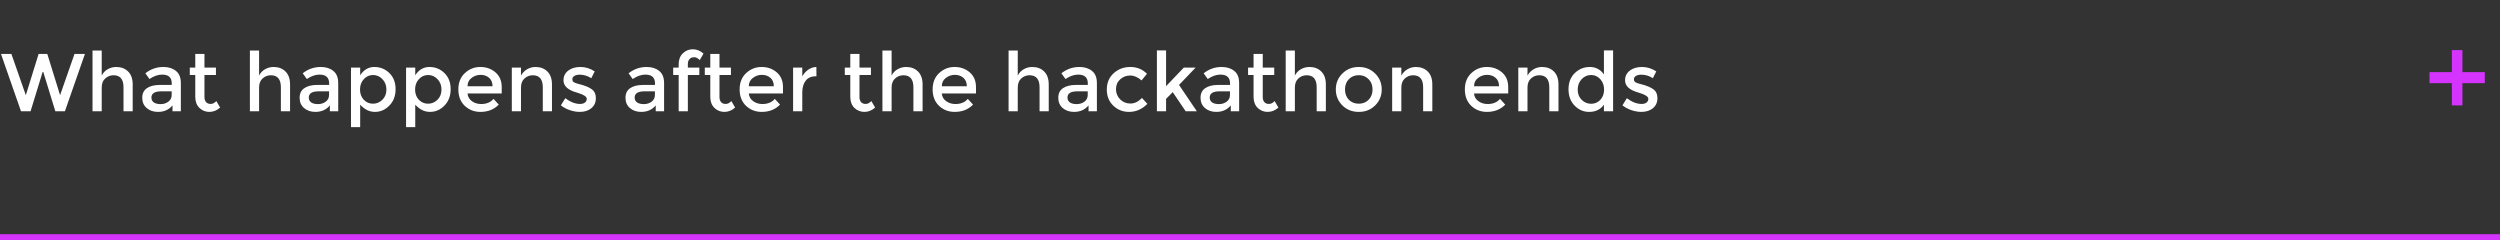 <svg width="427" height="41" viewBox="0 0 427 41" fill="none" xmlns="http://www.w3.org/2000/svg">
<rect x="0" y="0" width="427" height="41" fill="#333333" stroke="none"/>
<path d="M4.41 16.256L6.594 9.214H8.078L10.262 16.256L12.726 9.214H14.504L11.088 19H9.45L7.392 12.294H7.28L5.222 19H3.584L0.168 9.214H1.946L4.41 16.256ZM17.372 14.968V19H15.804V8.626H17.372V12.91C17.596 12.453 17.932 12.093 18.38 11.832C18.837 11.571 19.327 11.44 19.85 11.44C20.69 11.44 21.367 11.697 21.88 12.21C22.403 12.723 22.664 13.465 22.664 14.436V19H21.096V14.912C21.096 13.54 20.527 12.854 19.388 12.854C18.847 12.854 18.375 13.036 17.974 13.4C17.573 13.755 17.372 14.277 17.372 14.968ZM30.889 19H29.461V18.006C28.845 18.743 28.019 19.112 26.983 19.112C26.208 19.112 25.564 18.893 25.051 18.454C24.547 18.015 24.295 17.432 24.295 16.704C24.295 15.967 24.565 15.416 25.107 15.052C25.648 14.688 26.381 14.506 27.305 14.506H29.335V14.226C29.335 13.237 28.784 12.742 27.683 12.742C26.992 12.742 26.273 12.994 25.527 13.498L24.827 12.518C25.732 11.799 26.759 11.44 27.907 11.44C28.784 11.44 29.498 11.664 30.049 12.112C30.609 12.551 30.889 13.246 30.889 14.198V19ZM29.321 16.228V15.598H27.557C26.427 15.598 25.863 15.953 25.863 16.662C25.863 17.026 26.003 17.306 26.283 17.502C26.563 17.689 26.95 17.782 27.445 17.782C27.949 17.782 28.387 17.642 28.761 17.362C29.134 17.082 29.321 16.704 29.321 16.228ZM34.922 12.812V16.592C34.922 16.947 35.015 17.231 35.202 17.446C35.388 17.651 35.65 17.754 35.986 17.754C36.322 17.754 36.644 17.591 36.952 17.264L37.596 18.37C37.045 18.865 36.434 19.112 35.761 19.112C35.099 19.112 34.529 18.883 34.053 18.426C33.587 17.959 33.353 17.334 33.353 16.55V12.812H32.416V11.552H33.353V9.214H34.922V11.552H36.882V12.812H34.922ZM44.251 14.968V19H42.683V8.626H44.251V12.91C44.475 12.453 44.811 12.093 45.259 11.832C45.716 11.571 46.206 11.44 46.729 11.44C47.569 11.44 48.245 11.697 48.759 12.21C49.282 12.723 49.543 13.465 49.543 14.436V19H47.975V14.912C47.975 13.54 47.406 12.854 46.267 12.854C45.725 12.854 45.254 13.036 44.853 13.4C44.452 13.755 44.251 14.277 44.251 14.968ZM57.768 19H56.34V18.006C55.724 18.743 54.898 19.112 53.862 19.112C53.087 19.112 52.443 18.893 51.93 18.454C51.426 18.015 51.174 17.432 51.174 16.704C51.174 15.967 51.444 15.416 51.986 15.052C52.527 14.688 53.26 14.506 54.184 14.506H56.214V14.226C56.214 13.237 55.663 12.742 54.562 12.742C53.871 12.742 53.152 12.994 52.406 13.498L51.706 12.518C52.611 11.799 53.638 11.44 54.786 11.44C55.663 11.44 56.377 11.664 56.928 12.112C57.488 12.551 57.768 13.246 57.768 14.198V19ZM56.2 16.228V15.598H54.436C53.306 15.598 52.742 15.953 52.742 16.662C52.742 17.026 52.882 17.306 53.162 17.502C53.442 17.689 53.829 17.782 54.324 17.782C54.828 17.782 55.266 17.642 55.64 17.362C56.013 17.082 56.2 16.704 56.2 16.228ZM63.94 11.44C64.939 11.44 65.793 11.785 66.502 12.476C67.212 13.167 67.566 14.086 67.566 15.234C67.566 16.382 67.212 17.315 66.502 18.034C65.802 18.753 64.981 19.112 64.038 19.112C63.105 19.112 62.265 18.701 61.518 17.88V21.716H59.95V11.552H61.518V12.854C62.134 11.911 62.942 11.44 63.94 11.44ZM61.49 15.29C61.49 15.999 61.705 16.583 62.134 17.04C62.564 17.488 63.086 17.712 63.702 17.712C64.318 17.712 64.855 17.488 65.312 17.04C65.77 16.592 65.998 16.013 65.998 15.304C65.998 14.585 65.774 13.993 65.326 13.526C64.878 13.05 64.342 12.812 63.716 12.812C63.091 12.812 62.564 13.05 62.134 13.526C61.705 13.993 61.49 14.581 61.49 15.29ZM73.347 11.44C74.345 11.44 75.199 11.785 75.909 12.476C76.618 13.167 76.973 14.086 76.973 15.234C76.973 16.382 76.618 17.315 75.909 18.034C75.209 18.753 74.387 19.112 73.445 19.112C72.511 19.112 71.671 18.701 70.925 17.88V21.716H69.357V11.552H70.925V12.854C71.541 11.911 72.348 11.44 73.347 11.44ZM70.897 15.29C70.897 15.999 71.111 16.583 71.541 17.04C71.97 17.488 72.493 17.712 73.109 17.712C73.725 17.712 74.261 17.488 74.719 17.04C75.176 16.592 75.405 16.013 75.405 15.304C75.405 14.585 75.181 13.993 74.733 13.526C74.285 13.05 73.748 12.812 73.123 12.812C72.497 12.812 71.97 13.05 71.541 13.526C71.111 13.993 70.897 14.581 70.897 15.29ZM85.693 15.962H79.855C79.892 16.503 80.14 16.942 80.597 17.278C81.054 17.605 81.577 17.768 82.165 17.768C83.098 17.768 83.808 17.474 84.293 16.886L85.189 17.866C84.386 18.697 83.341 19.112 82.053 19.112C81.008 19.112 80.116 18.767 79.379 18.076C78.651 17.376 78.287 16.443 78.287 15.276C78.287 14.1 78.66 13.167 79.407 12.476C80.154 11.785 81.031 11.44 82.039 11.44C83.056 11.44 83.92 11.748 84.629 12.364C85.338 12.971 85.693 13.811 85.693 14.884V15.962ZM79.855 14.73H84.125C84.125 14.105 83.929 13.624 83.537 13.288C83.145 12.952 82.66 12.784 82.081 12.784C81.512 12.784 80.998 12.961 80.541 13.316C80.084 13.661 79.855 14.133 79.855 14.73ZM88.985 14.968V19H87.417V11.552H88.985V12.91C89.237 12.453 89.582 12.093 90.021 11.832C90.469 11.571 90.95 11.44 91.463 11.44C92.303 11.44 92.98 11.697 93.493 12.21C94.016 12.723 94.277 13.465 94.277 14.436V19H92.709V14.912C92.709 13.54 92.14 12.854 91.001 12.854C90.46 12.854 89.989 13.036 89.587 13.4C89.186 13.755 88.985 14.277 88.985 14.968ZM101.774 16.774C101.774 17.483 101.517 18.053 101.004 18.482C100.491 18.902 99.833 19.112 99.03 19.112C98.489 19.112 97.924 19.014 97.336 18.818C96.757 18.622 96.244 18.347 95.796 17.992L96.552 16.774C97.42 17.427 98.26 17.754 99.072 17.754C99.427 17.754 99.707 17.675 99.912 17.516C100.117 17.348 100.22 17.138 100.22 16.886C100.22 16.513 99.725 16.177 98.736 15.878C98.661 15.85 98.605 15.831 98.568 15.822C97.019 15.402 96.244 14.702 96.244 13.722C96.244 13.031 96.51 12.481 97.042 12.07C97.583 11.65 98.283 11.44 99.142 11.44C100.001 11.44 100.813 11.692 101.578 12.196L100.99 13.358C100.383 12.957 99.725 12.756 99.016 12.756C98.643 12.756 98.339 12.826 98.106 12.966C97.873 13.097 97.756 13.297 97.756 13.568C97.756 13.811 97.877 13.988 98.12 14.1C98.288 14.184 98.521 14.263 98.82 14.338C99.128 14.413 99.399 14.487 99.632 14.562C99.865 14.637 100.089 14.721 100.304 14.814C100.528 14.907 100.766 15.038 101.018 15.206C101.522 15.542 101.774 16.065 101.774 16.774ZM113.426 19H111.998V18.006C111.382 18.743 110.556 19.112 109.52 19.112C108.745 19.112 108.101 18.893 107.588 18.454C107.084 18.015 106.832 17.432 106.832 16.704C106.832 15.967 107.102 15.416 107.644 15.052C108.185 14.688 108.918 14.506 109.842 14.506H111.872V14.226C111.872 13.237 111.321 12.742 110.22 12.742C109.529 12.742 108.81 12.994 108.064 13.498L107.364 12.518C108.269 11.799 109.296 11.44 110.444 11.44C111.321 11.44 112.035 11.664 112.586 12.112C113.146 12.551 113.426 13.246 113.426 14.198V19ZM111.858 16.228V15.598H110.094C108.964 15.598 108.4 15.953 108.4 16.662C108.4 17.026 108.54 17.306 108.82 17.502C109.1 17.689 109.487 17.782 109.982 17.782C110.486 17.782 110.924 17.642 111.298 17.362C111.671 17.082 111.858 16.704 111.858 16.228ZM117.486 10.936V11.552H119.446V12.812H117.486V19H115.918V12.812H114.98V11.552H115.918V10.978C115.918 10.194 116.151 9.573 116.618 9.116C117.094 8.649 117.663 8.416 118.326 8.416C118.998 8.416 119.609 8.663 120.16 9.158L119.516 10.264C119.208 9.937 118.886 9.774 118.55 9.774C118.214 9.774 117.953 9.881 117.766 10.096C117.579 10.301 117.486 10.581 117.486 10.936ZM122.886 12.812V16.592C122.886 16.947 122.98 17.231 123.166 17.446C123.353 17.651 123.614 17.754 123.95 17.754C124.286 17.754 124.608 17.591 124.916 17.264L125.56 18.37C125.01 18.865 124.398 19.112 123.726 19.112C123.064 19.112 122.494 18.883 122.018 18.426C121.552 17.959 121.318 17.334 121.318 16.55V12.812H120.38V11.552H121.318V9.214H122.886V11.552H124.846V12.812H122.886ZM133.736 15.962H127.898C127.935 16.503 128.183 16.942 128.64 17.278C129.097 17.605 129.62 17.768 130.208 17.768C131.141 17.768 131.851 17.474 132.336 16.886L133.232 17.866C132.429 18.697 131.384 19.112 130.096 19.112C129.051 19.112 128.159 18.767 127.422 18.076C126.694 17.376 126.33 16.443 126.33 15.276C126.33 14.1 126.703 13.167 127.45 12.476C128.197 11.785 129.074 11.44 130.082 11.44C131.099 11.44 131.963 11.748 132.672 12.364C133.381 12.971 133.736 13.811 133.736 14.884V15.962ZM127.898 14.73H132.168C132.168 14.105 131.972 13.624 131.58 13.288C131.188 12.952 130.703 12.784 130.124 12.784C129.555 12.784 129.041 12.961 128.584 13.316C128.127 13.661 127.898 14.133 127.898 14.73ZM139.366 13.022C138.592 13.022 138.008 13.274 137.616 13.778C137.224 14.282 137.028 14.959 137.028 15.808V19H135.46V11.552H137.028V13.05C137.28 12.583 137.621 12.201 138.05 11.902C138.489 11.603 138.951 11.449 139.436 11.44L139.45 13.022C139.422 13.022 139.394 13.022 139.366 13.022ZM146.798 12.812V16.592C146.798 16.947 146.892 17.231 147.078 17.446C147.265 17.651 147.526 17.754 147.862 17.754C148.198 17.754 148.52 17.591 148.828 17.264L149.472 18.37C148.922 18.865 148.31 19.112 147.638 19.112C146.976 19.112 146.406 18.883 145.93 18.426C145.464 17.959 145.23 17.334 145.23 16.55V12.812H144.292V11.552H145.23V9.214H146.798V11.552H148.758V12.812H146.798ZM152.286 14.968V19H150.718V8.626H152.286V12.91C152.51 12.453 152.846 12.093 153.294 11.832C153.751 11.571 154.241 11.44 154.764 11.44C155.604 11.44 156.281 11.697 156.794 12.21C157.317 12.723 157.578 13.465 157.578 14.436V19H156.01V14.912C156.01 13.54 155.441 12.854 154.302 12.854C153.761 12.854 153.289 13.036 152.888 13.4C152.487 13.755 152.286 14.277 152.286 14.968ZM166.699 15.962H160.861C160.898 16.503 161.145 16.942 161.603 17.278C162.06 17.605 162.583 17.768 163.171 17.768C164.104 17.768 164.813 17.474 165.299 16.886L166.195 17.866C165.392 18.697 164.347 19.112 163.059 19.112C162.013 19.112 161.122 18.767 160.385 18.076C159.657 17.376 159.293 16.443 159.293 15.276C159.293 14.1 159.666 13.167 160.413 12.476C161.159 11.785 162.037 11.44 163.045 11.44C164.062 11.44 164.925 11.748 165.635 12.364C166.344 12.971 166.699 13.811 166.699 14.884V15.962ZM160.861 14.73H165.131C165.131 14.105 164.935 13.624 164.543 13.288C164.151 12.952 163.665 12.784 163.087 12.784C162.517 12.784 162.004 12.961 161.547 13.316C161.089 13.661 160.861 14.133 160.861 14.73ZM173.833 14.968V19H172.265V8.626H173.833V12.91C174.057 12.453 174.393 12.093 174.841 11.832C175.298 11.571 175.788 11.44 176.311 11.44C177.151 11.44 177.828 11.697 178.341 12.21C178.864 12.723 179.125 13.465 179.125 14.436V19H177.557V14.912C177.557 13.54 176.988 12.854 175.849 12.854C175.308 12.854 174.836 13.036 174.435 13.4C174.034 13.755 173.833 14.277 173.833 14.968ZM187.35 19H185.922V18.006C185.306 18.743 184.48 19.112 183.444 19.112C182.669 19.112 182.025 18.893 181.512 18.454C181.008 18.015 180.756 17.432 180.756 16.704C180.756 15.967 181.026 15.416 181.568 15.052C182.109 14.688 182.842 14.506 183.766 14.506H185.796V14.226C185.796 13.237 185.245 12.742 184.144 12.742C183.453 12.742 182.734 12.994 181.988 13.498L181.288 12.518C182.193 11.799 183.22 11.44 184.368 11.44C185.245 11.44 185.959 11.664 186.51 12.112C187.07 12.551 187.35 13.246 187.35 14.198V19ZM185.782 16.228V15.598H184.018C182.888 15.598 182.324 15.953 182.324 16.662C182.324 17.026 182.464 17.306 182.744 17.502C183.024 17.689 183.411 17.782 183.906 17.782C184.41 17.782 184.848 17.642 185.222 17.362C185.595 17.082 185.782 16.704 185.782 16.228ZM192.836 19.112C191.8 19.112 190.909 18.762 190.162 18.062C189.416 17.353 189.042 16.429 189.042 15.29C189.042 14.151 189.43 13.227 190.204 12.518C190.988 11.799 191.94 11.44 193.06 11.44C194.18 11.44 195.128 11.827 195.902 12.602L194.978 13.736C194.334 13.176 193.686 12.896 193.032 12.896C192.379 12.896 191.81 13.115 191.324 13.554C190.848 13.983 190.61 14.543 190.61 15.234C190.61 15.915 190.848 16.494 191.324 16.97C191.8 17.446 192.384 17.684 193.074 17.684C193.774 17.684 194.432 17.367 195.048 16.732L195.972 17.74C195.067 18.655 194.022 19.112 192.836 19.112ZM199.167 19H197.599V8.612H199.167V14.716L202.191 11.552H204.207L201.379 14.506L204.417 19H202.513L200.301 15.738L199.167 16.886V19ZM211.645 19H210.217V18.006C209.601 18.743 208.775 19.112 207.739 19.112C206.964 19.112 206.32 18.893 205.807 18.454C205.303 18.015 205.051 17.432 205.051 16.704C205.051 15.967 205.321 15.416 205.863 15.052C206.404 14.688 207.137 14.506 208.061 14.506H210.091V14.226C210.091 13.237 209.54 12.742 208.439 12.742C207.748 12.742 207.029 12.994 206.283 13.498L205.583 12.518C206.488 11.799 207.515 11.44 208.663 11.44C209.54 11.44 210.254 11.664 210.805 12.112C211.365 12.551 211.645 13.246 211.645 14.198V19ZM210.077 16.228V15.598H208.313C207.183 15.598 206.619 15.953 206.619 16.662C206.619 17.026 206.759 17.306 207.039 17.502C207.319 17.689 207.706 17.782 208.201 17.782C208.705 17.782 209.143 17.642 209.517 17.362C209.89 17.082 210.077 16.704 210.077 16.228ZM215.677 12.812V16.592C215.677 16.947 215.771 17.231 215.957 17.446C216.144 17.651 216.405 17.754 216.741 17.754C217.077 17.754 217.399 17.591 217.707 17.264L218.351 18.37C217.801 18.865 217.189 19.112 216.517 19.112C215.855 19.112 215.285 18.883 214.809 18.426C214.343 17.959 214.109 17.334 214.109 16.55V12.812H213.171V11.552H214.109V9.214H215.677V11.552H217.637V12.812H215.677ZM221.165 14.968V19H219.597V8.626H221.165V12.91C221.389 12.453 221.725 12.093 222.173 11.832C222.63 11.571 223.12 11.44 223.643 11.44C224.483 11.44 225.16 11.697 225.673 12.21C226.196 12.723 226.457 13.465 226.457 14.436V19H224.889V14.912C224.889 13.54 224.32 12.854 223.181 12.854C222.64 12.854 222.168 13.036 221.767 13.4C221.366 13.755 221.165 14.277 221.165 14.968ZM230.384 17.04C230.832 17.488 231.396 17.712 232.078 17.712C232.759 17.712 233.319 17.488 233.758 17.04C234.206 16.583 234.43 15.995 234.43 15.276C234.43 14.557 234.206 13.974 233.758 13.526C233.319 13.069 232.759 12.84 232.078 12.84C231.396 12.84 230.832 13.069 230.384 13.526C229.945 13.974 229.726 14.557 229.726 15.276C229.726 15.995 229.945 16.583 230.384 17.04ZM234.878 18.006C234.131 18.743 233.198 19.112 232.078 19.112C230.958 19.112 230.024 18.743 229.278 18.006C228.531 17.259 228.158 16.349 228.158 15.276C228.158 14.203 228.531 13.297 229.278 12.56C230.024 11.813 230.958 11.44 232.078 11.44C233.198 11.44 234.131 11.813 234.878 12.56C235.624 13.297 235.998 14.203 235.998 15.276C235.998 16.349 235.624 17.259 234.878 18.006ZM239.348 14.968V19H237.78V11.552H239.348V12.91C239.6 12.453 239.946 12.093 240.384 11.832C240.832 11.571 241.313 11.44 241.826 11.44C242.666 11.44 243.343 11.697 243.856 12.21C244.379 12.723 244.64 13.465 244.64 14.436V19H243.072V14.912C243.072 13.54 242.503 12.854 241.364 12.854C240.823 12.854 240.352 13.036 239.95 13.4C239.549 13.755 239.348 14.277 239.348 14.968ZM257.603 15.962H251.765C251.802 16.503 252.05 16.942 252.507 17.278C252.964 17.605 253.487 17.768 254.075 17.768C255.008 17.768 255.718 17.474 256.203 16.886L257.099 17.866C256.296 18.697 255.251 19.112 253.963 19.112C252.918 19.112 252.026 18.767 251.289 18.076C250.561 17.376 250.197 16.443 250.197 15.276C250.197 14.1 250.57 13.167 251.317 12.476C252.064 11.785 252.941 11.44 253.949 11.44C254.966 11.44 255.83 11.748 256.539 12.364C257.248 12.971 257.603 13.811 257.603 14.884V15.962ZM251.765 14.73H256.035C256.035 14.105 255.839 13.624 255.447 13.288C255.055 12.952 254.57 12.784 253.991 12.784C253.422 12.784 252.908 12.961 252.451 13.316C251.994 13.661 251.765 14.133 251.765 14.73ZM260.895 14.968V19H259.327V11.552H260.895V12.91C261.147 12.453 261.493 12.093 261.931 11.832C262.379 11.571 262.86 11.44 263.373 11.44C264.213 11.44 264.89 11.697 265.403 12.21C265.926 12.723 266.187 13.465 266.187 14.436V19H264.619V14.912C264.619 13.54 264.05 12.854 262.911 12.854C262.37 12.854 261.899 13.036 261.497 13.4C261.096 13.755 260.895 14.277 260.895 14.968ZM271.416 19.112C270.473 19.112 269.652 18.757 268.952 18.048C268.252 17.339 267.902 16.405 267.902 15.248C267.902 14.091 268.261 13.167 268.98 12.476C269.699 11.785 270.553 11.44 271.542 11.44C272.541 11.44 273.343 11.86 273.95 12.7V8.612H275.518V19H273.95V17.88C273.371 18.701 272.527 19.112 271.416 19.112ZM269.47 15.318C269.47 16.027 269.699 16.606 270.156 17.054C270.613 17.502 271.15 17.726 271.766 17.726C272.382 17.726 272.905 17.502 273.334 17.054C273.763 16.597 273.978 16.013 273.978 15.304C273.978 14.595 273.763 14.002 273.334 13.526C272.905 13.05 272.377 12.812 271.752 12.812C271.127 12.812 270.59 13.05 270.142 13.526C269.694 14.002 269.47 14.599 269.47 15.318ZM283.09 16.774C283.09 17.483 282.834 18.053 282.32 18.482C281.807 18.902 281.149 19.112 280.346 19.112C279.805 19.112 279.24 19.014 278.652 18.818C278.074 18.622 277.56 18.347 277.112 17.992L277.868 16.774C278.736 17.427 279.576 17.754 280.388 17.754C280.743 17.754 281.023 17.675 281.228 17.516C281.434 17.348 281.536 17.138 281.536 16.886C281.536 16.513 281.042 16.177 280.052 15.878C279.978 15.85 279.922 15.831 279.884 15.822C278.335 15.402 277.56 14.702 277.56 13.722C277.56 13.031 277.826 12.481 278.358 12.07C278.9 11.65 279.6 11.44 280.458 11.44C281.317 11.44 282.129 11.692 282.894 12.196L282.306 13.358C281.7 12.957 281.042 12.756 280.332 12.756C279.959 12.756 279.656 12.826 279.422 12.966C279.189 13.097 279.072 13.297 279.072 13.568C279.072 13.811 279.194 13.988 279.436 14.1C279.604 14.184 279.838 14.263 280.136 14.338C280.444 14.413 280.715 14.487 280.948 14.562C281.182 14.637 281.406 14.721 281.62 14.814C281.844 14.907 282.082 15.038 282.334 15.206C282.838 15.542 283.09 16.065 283.09 16.774Z" fill="white"/>
<line y1="40.5" x2="427" y2="40.5" stroke="#D434FE"/>
<path d="M418.78 18V14.2H414.96V12.32H418.78V8.56H420.58V12.32H424.4V14.2H420.58V18H418.78Z" fill="#D434FE"/>
</svg>
